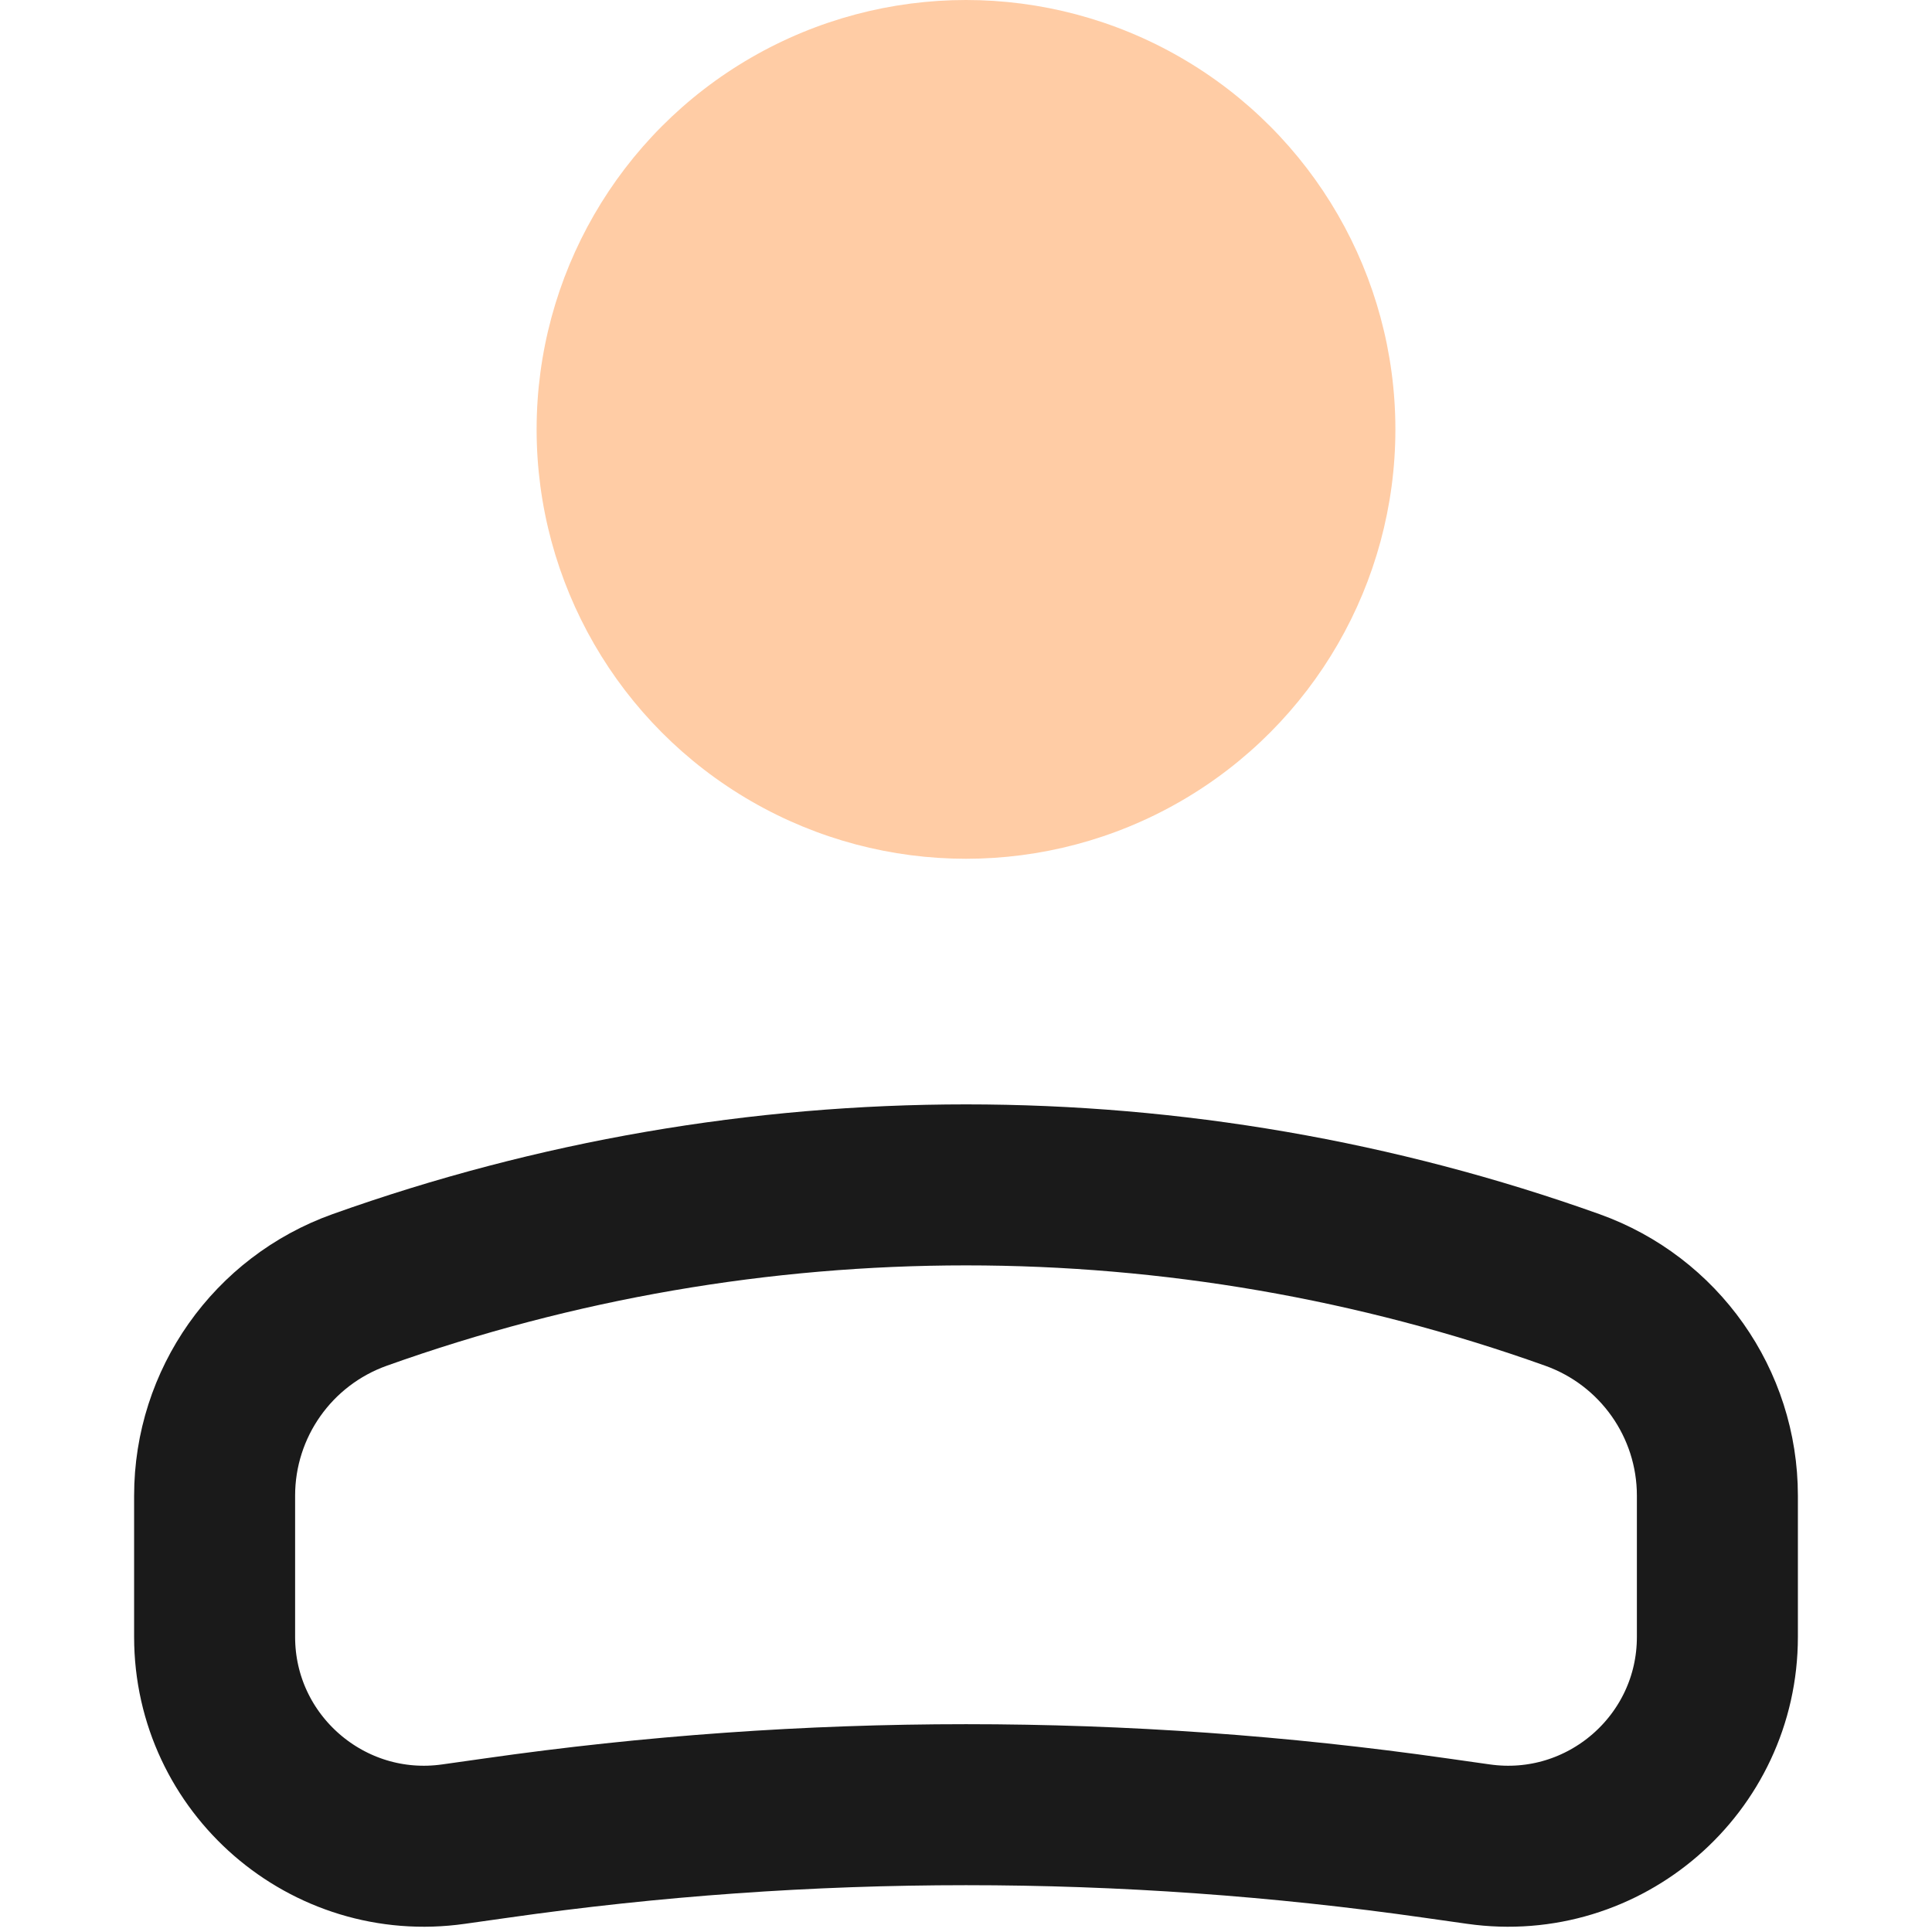 <svg width="12" height="12" viewBox="0 0 12 12" fill="none" xmlns="http://www.w3.org/2000/svg">
<g id="User">
<circle id="Ellipse 33" cx="2.667" cy="2.667" r="2.667" transform="matrix(-1 0 0 1 8.667 0)" fill="#FF801E" fill-opacity="0.4"/>
<path id="Rectangle 2" d="M1.333 9.29C1.333 8.716 1.694 8.205 2.234 8.012V8.012C4.67 7.142 7.331 7.142 9.766 8.012V8.012C10.306 8.205 10.667 8.716 10.667 9.29V10.167C10.667 10.958 9.966 11.566 9.182 11.454L8.921 11.417C6.984 11.14 5.017 11.14 3.08 11.417L2.818 11.454C2.035 11.566 1.333 10.958 1.333 10.167V9.29Z" stroke="#1A1A1A"/>
</g>
</svg>
